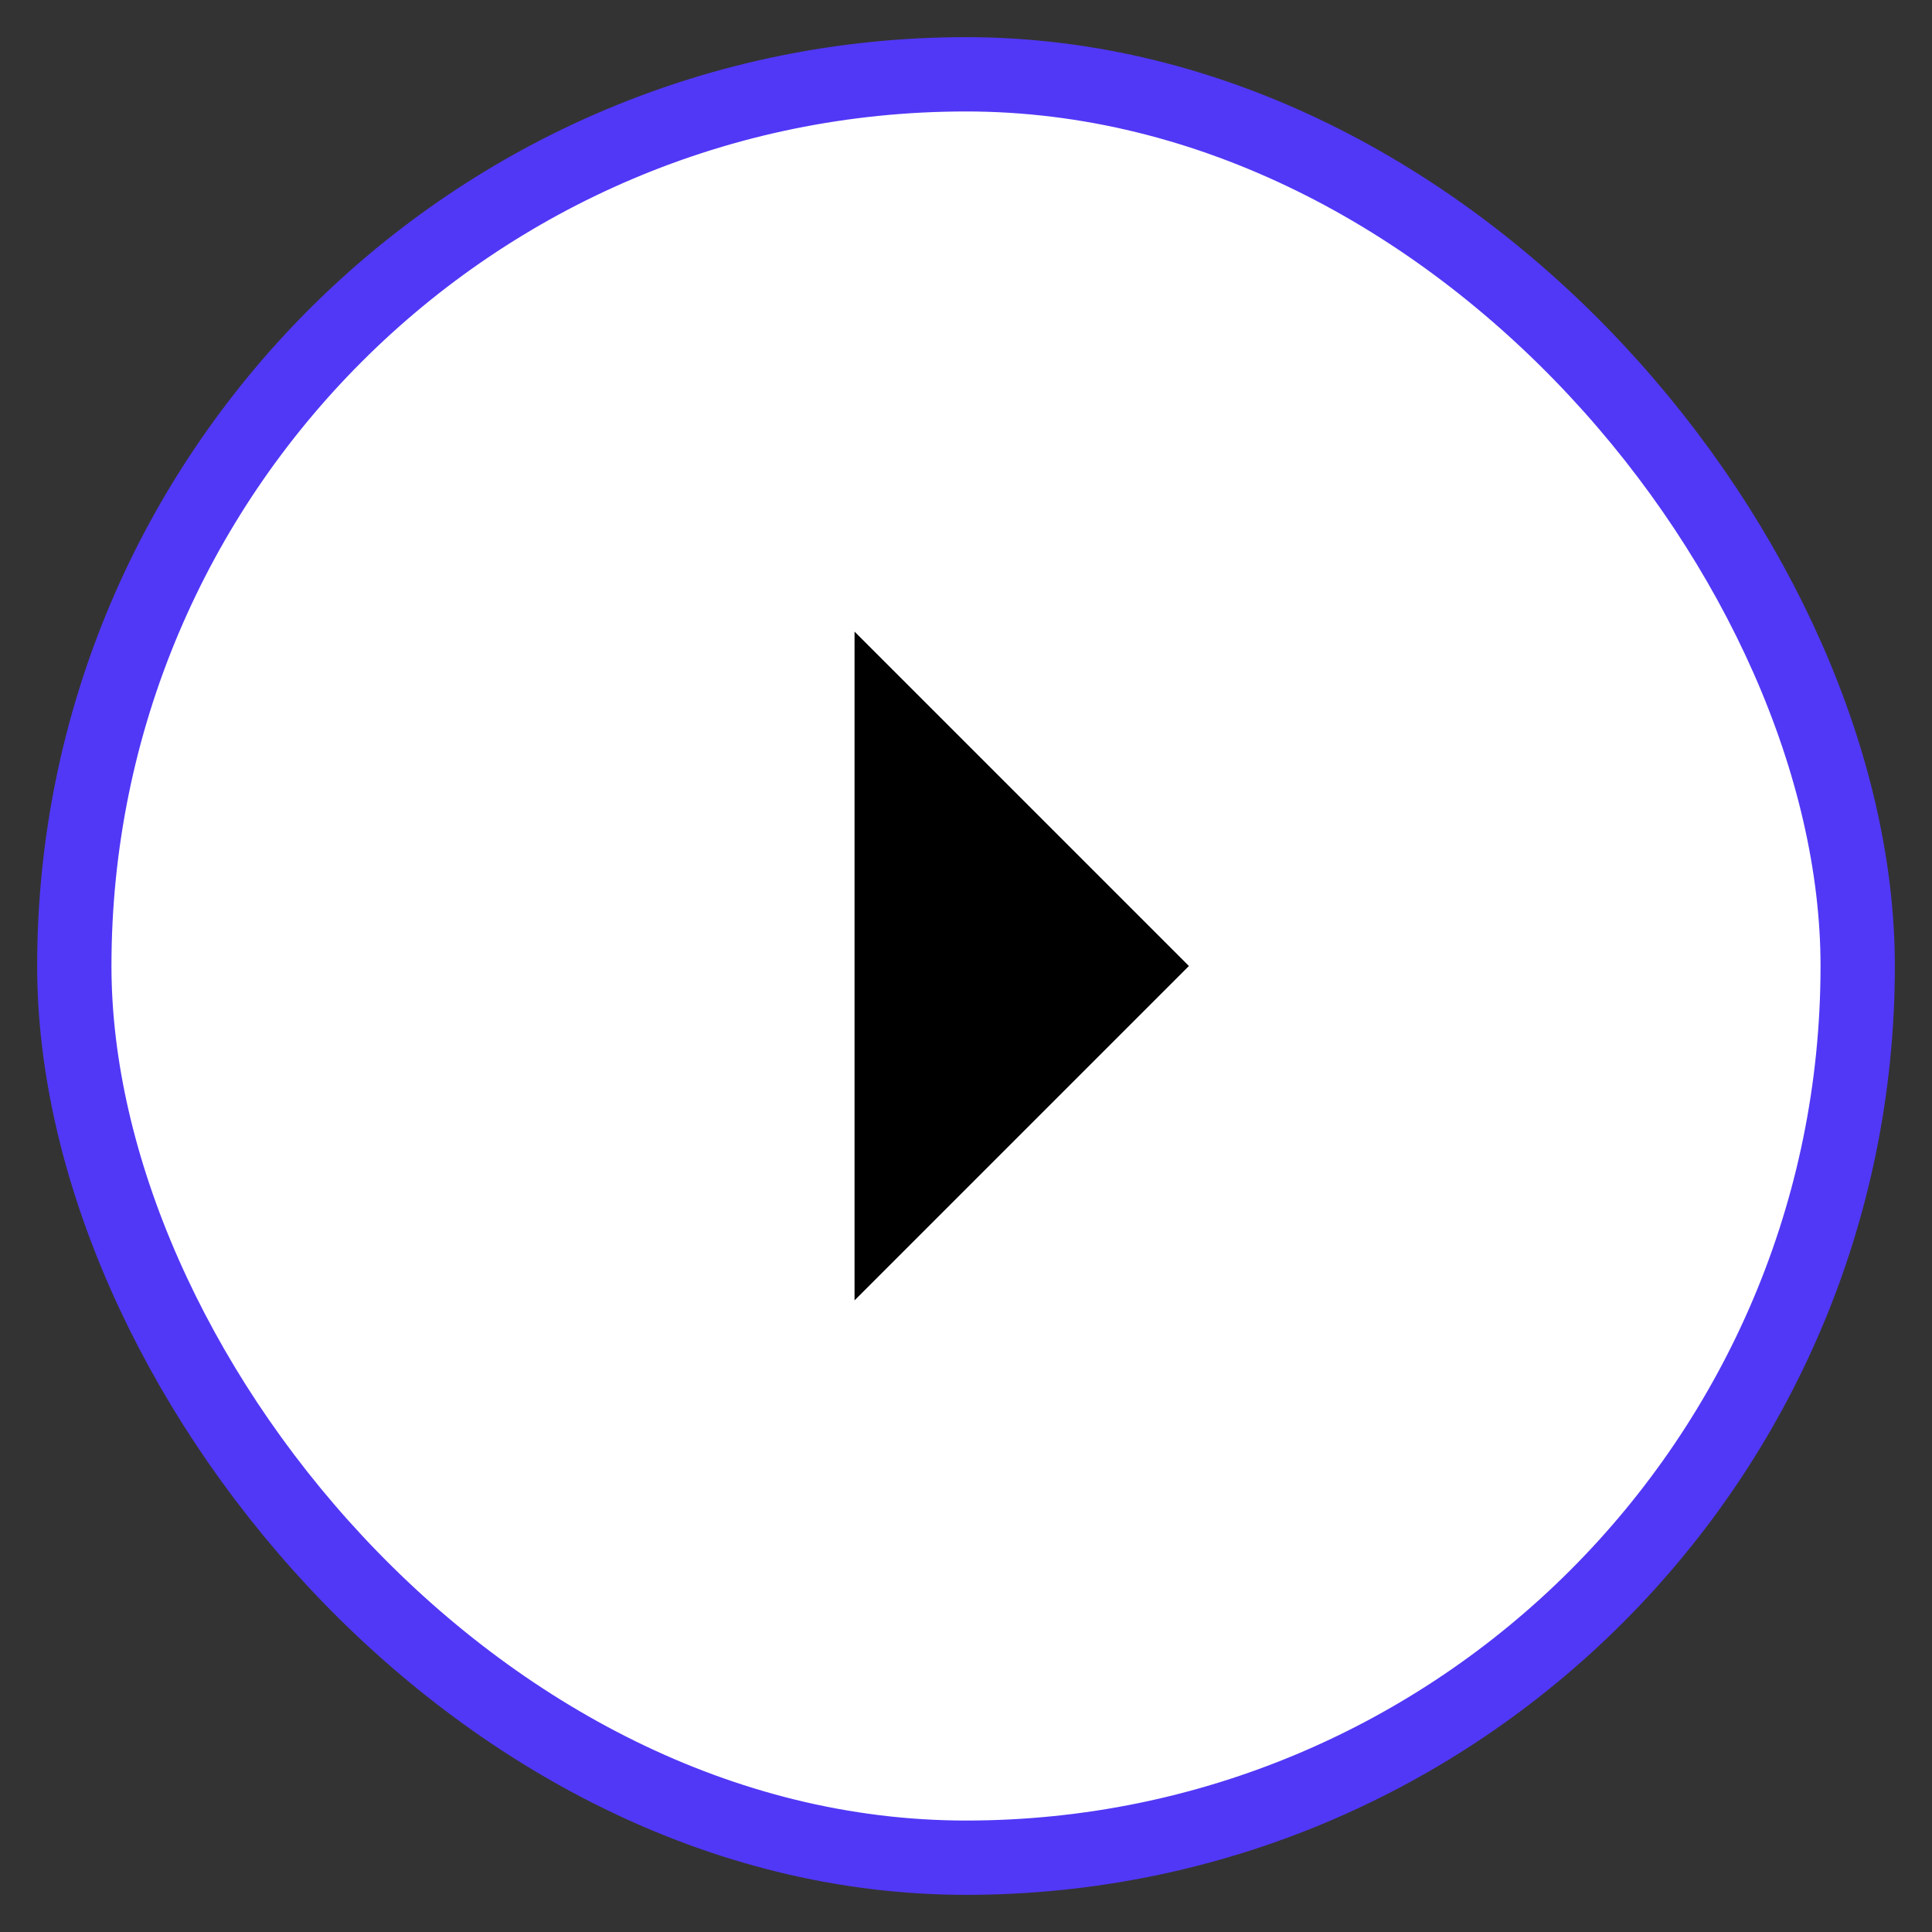<svg width="26" height="26" viewBox="0 0 26 26" fill="none" xmlns="http://www.w3.org/2000/svg">
<rect x="0" y="0" width="26" height="26" fill="#333333" stroke="none"/>
<rect x="25" y="25" width="24" height="24" rx="12" transform="rotate(-180 25 25)" fill="white"/>
<rect x="25" y="25" width="24" height="24" rx="12" transform="rotate(-180 25 25)" stroke="#5138F6"/>
<path d="M16 13L11.5 17.5L11.5 8.5L16 13Z" fill="black"/>
</svg>
